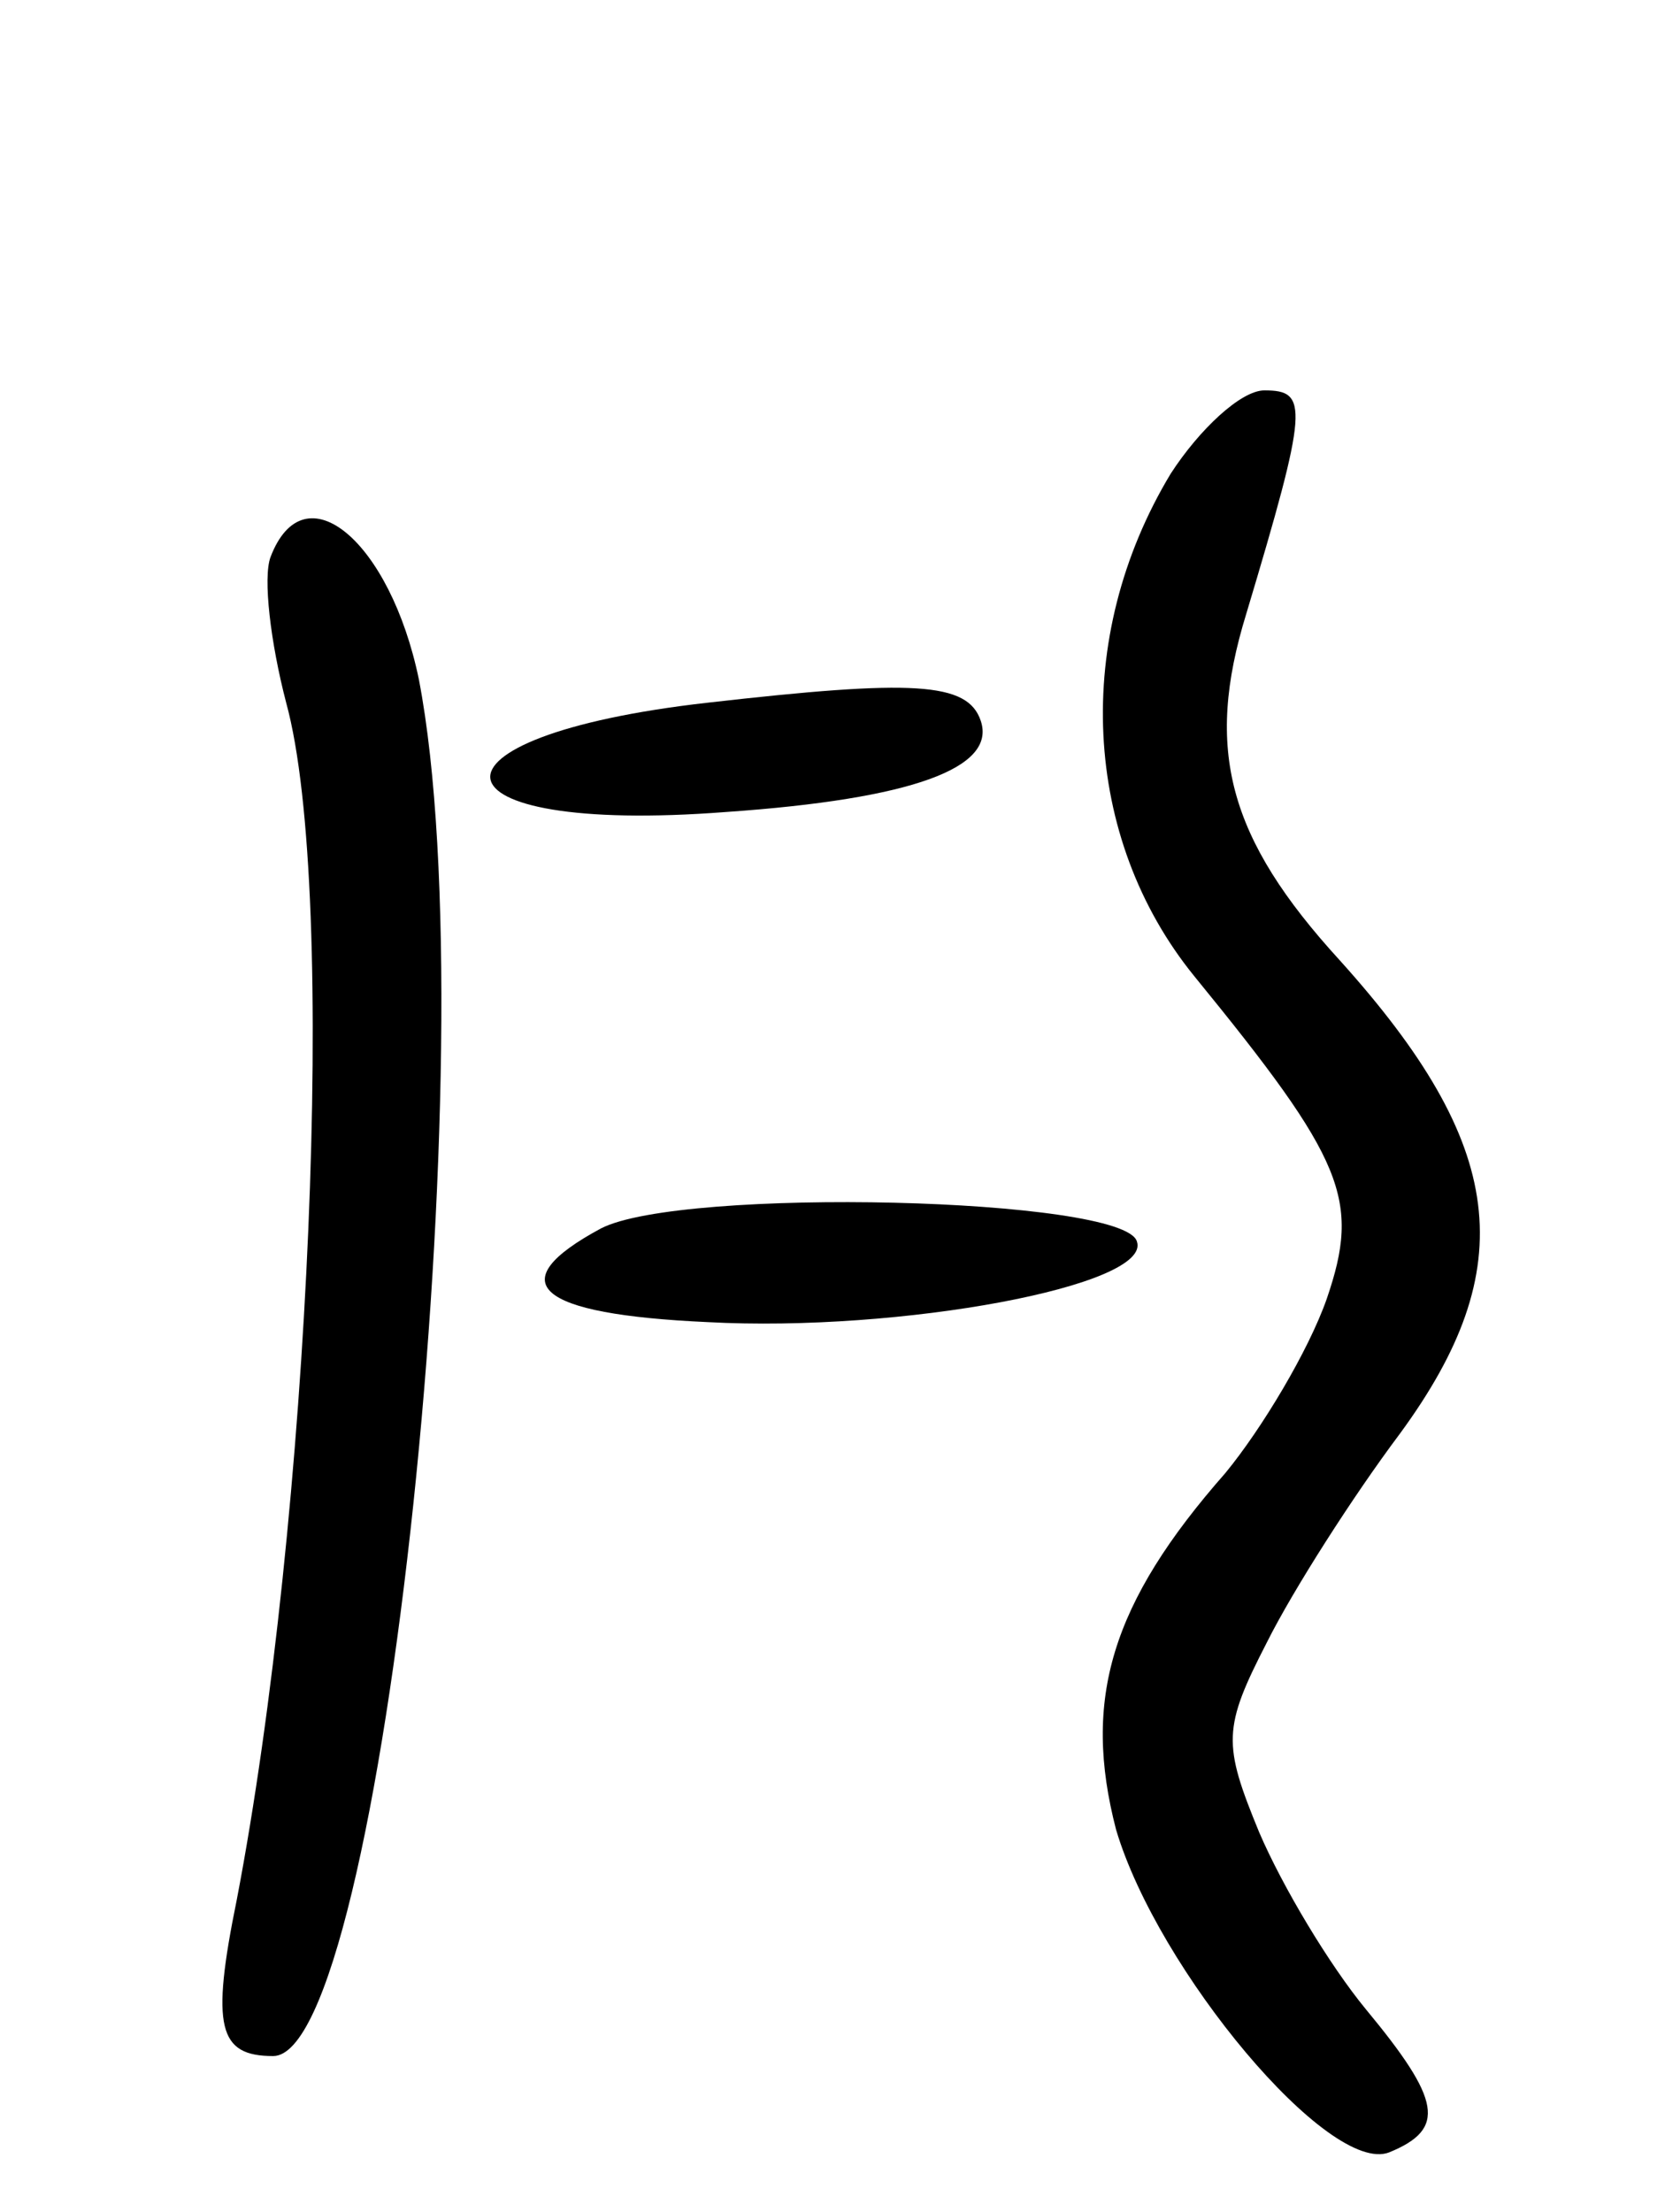 <svg version="1.0" xmlns="http://www.w3.org/2000/svg"
 width="64pt" height="85pt" viewBox="0 0 64 85"
 preserveAspectRatio="xMidYMid meet">
<g transform="translate(0,85) scale(0.1,-0.1)"
fill="#000000" stroke="none">
<path d="M450 668 c-38 -63 -34 -140 9 -193 58 -71 64 -86 51 -124 -7 -20 -25
-50 -39 -67 -44 -50 -55 -87 -42 -137 16 -54 82 -133 105 -124 22 9 20 20 -9
55 -14 17 -32 47 -41 68 -14 34 -14 40 3 73 10 20 33 56 51 80 47 64 41 111
-23 182 -43 47 -52 81 -36 133 24 80 24 86 7 86 -9 0 -25 -15 -36 -32z"/>
<path d="M104 636 c-3 -8 0 -33 6 -56 20 -73 9 -314 -19 -460 -10 -49 -7 -60
14 -60 42 0 83 389 56 529 -11 53 -44 81 -57 47z"/>
<path d="M272 580 c-115 -13 -110 -51 7 -42 72 5 104 17 98 35 -5 15 -26 16
-105 7z"/>
<path d="M231 378 c-39 -21 -25 -33 41 -36 74 -4 171 14 165 31 -5 17 -175 21
-206 5z"/>
</g>
</svg>
